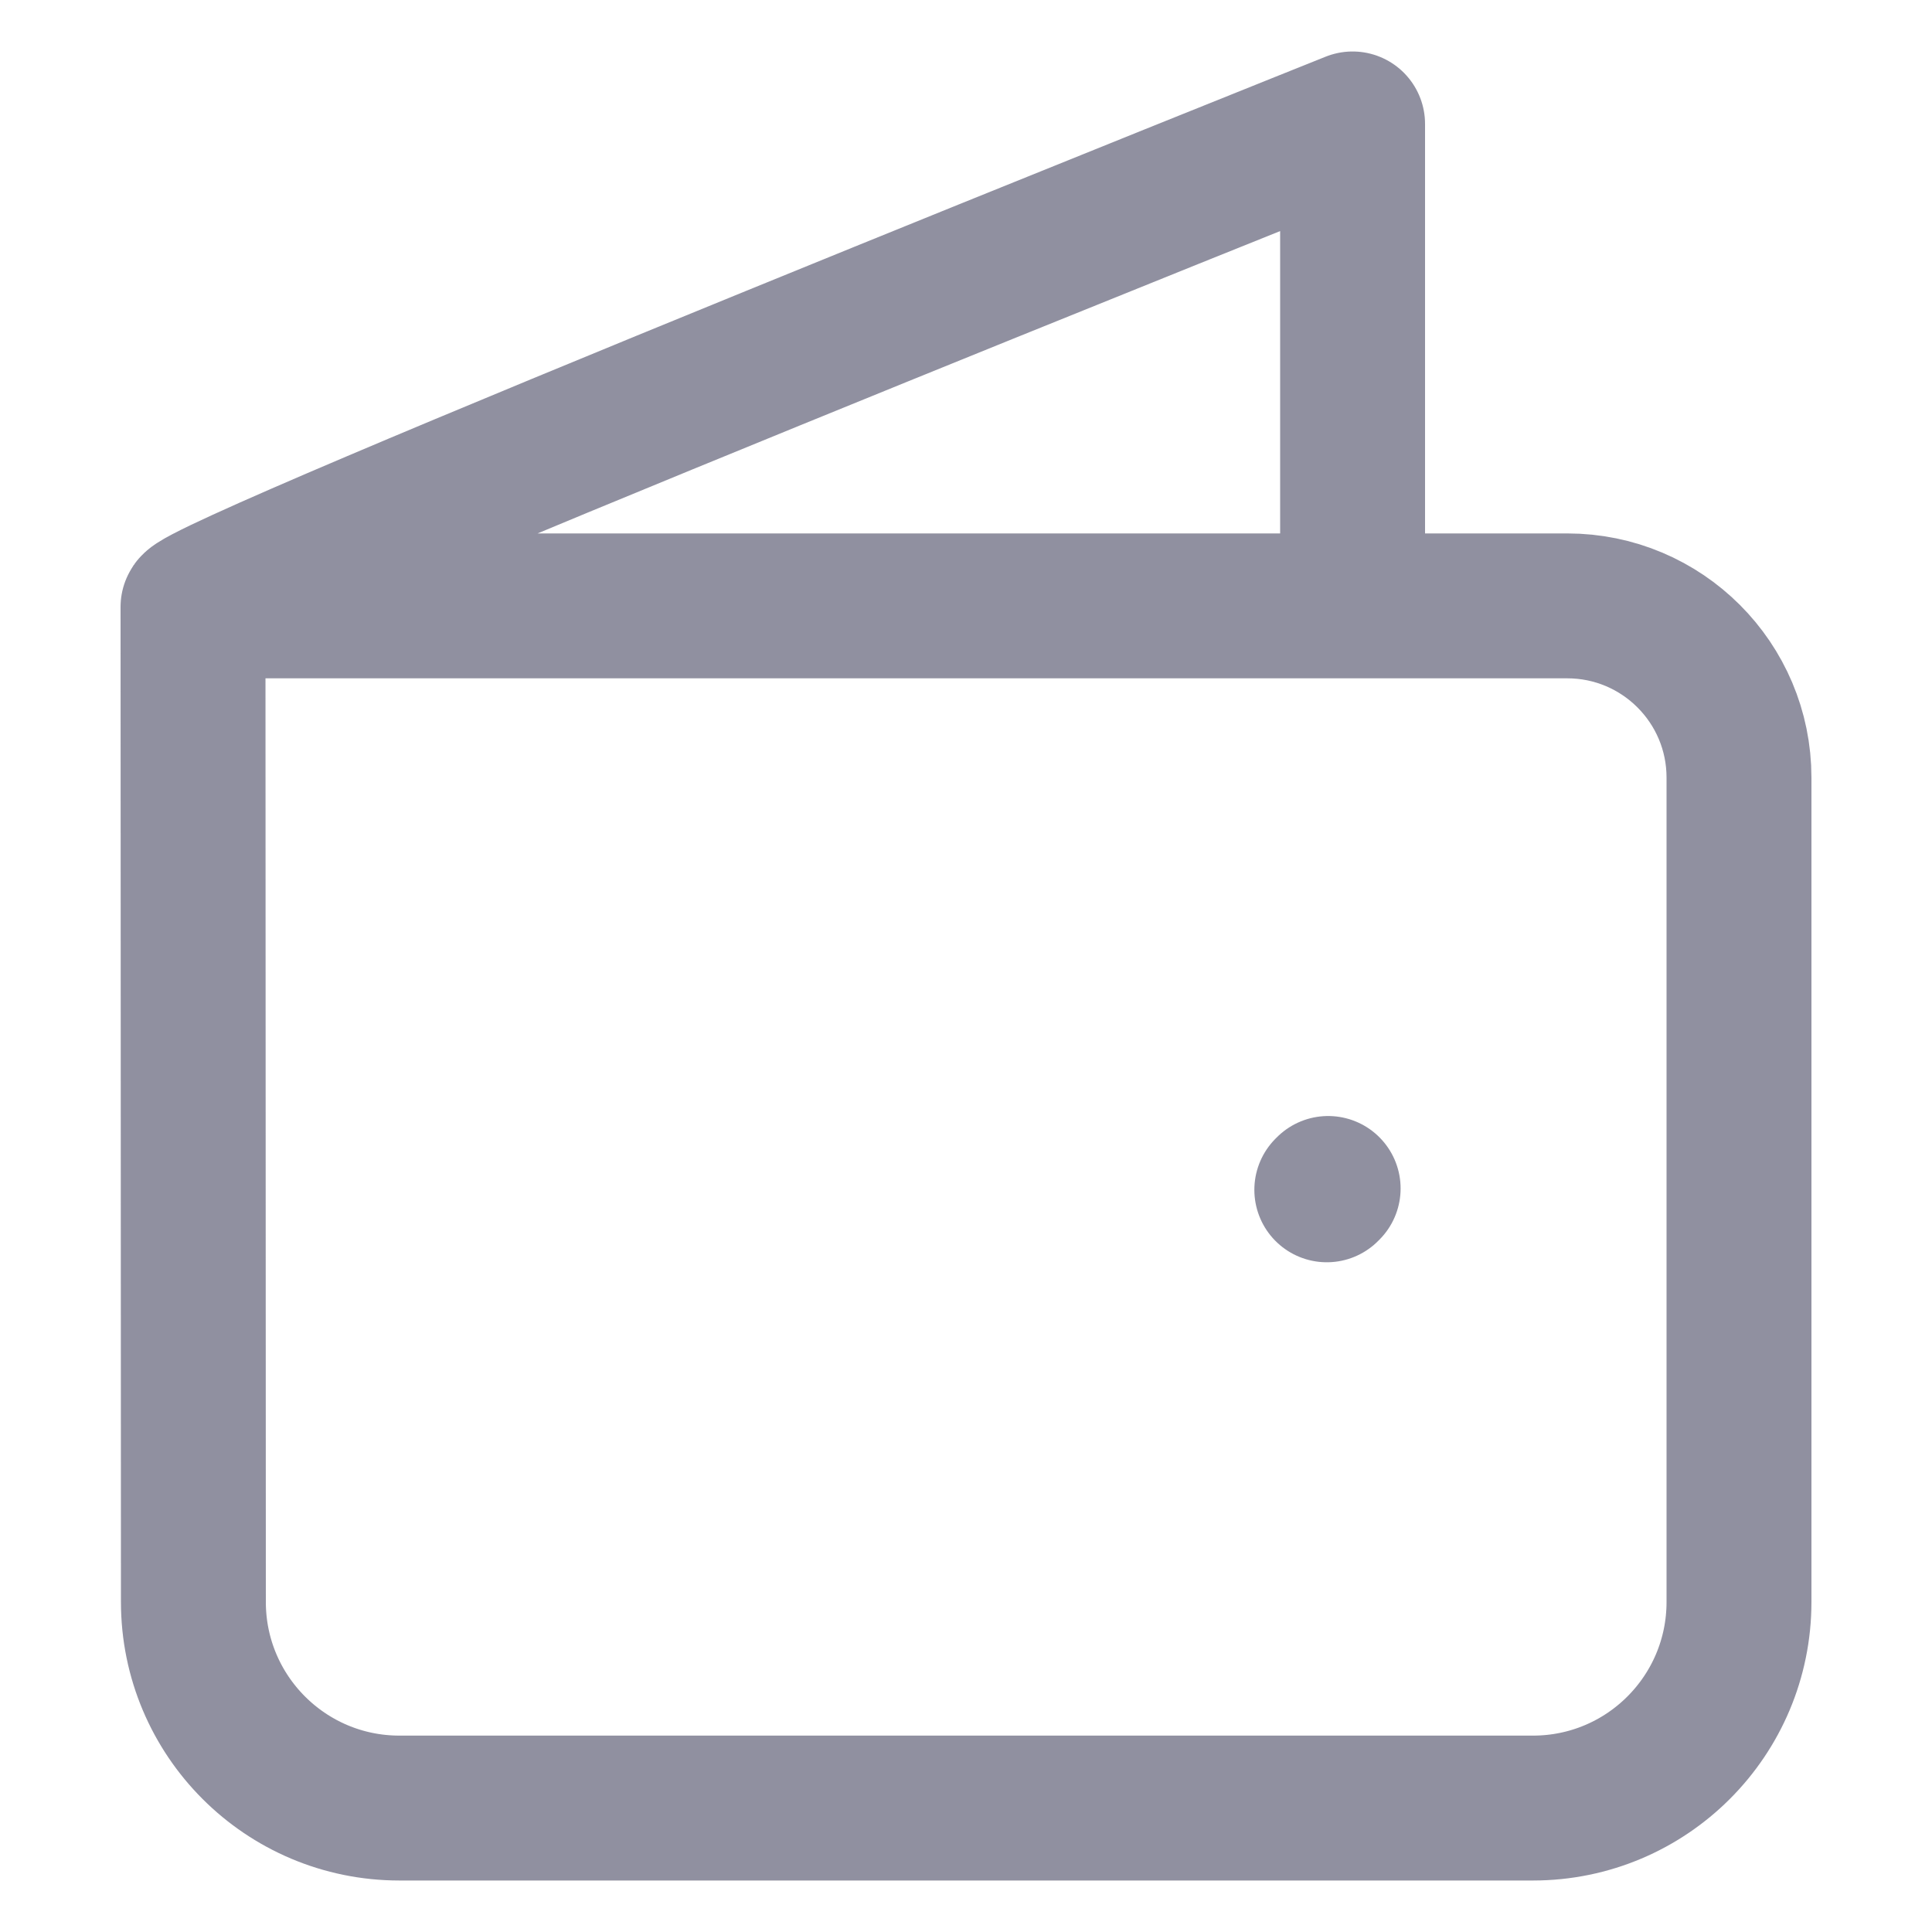 <svg width="20" height="20" viewBox="0 0 20 20" fill="none" xmlns="http://www.w3.org/2000/svg">
<path d="M1.998 6.283L2.002 16.583C2.002 17.762 2.957 18.717 4.135 18.717H15.869C17.047 18.717 18.002 17.762 18.002 16.583V8.05C18.002 7.068 17.206 6.272 16.224 6.272H2.014C2.007 6.272 2 6.277 1.998 6.283ZM1.998 6.283C1.999 6.084 14.002 1.283 14.002 1.283V5.783M13.749 12.303L13.735 12.317" stroke="#9090A0" stroke-width="1.5" stroke-linecap="round" stroke-linejoin="round"/>
</svg>
